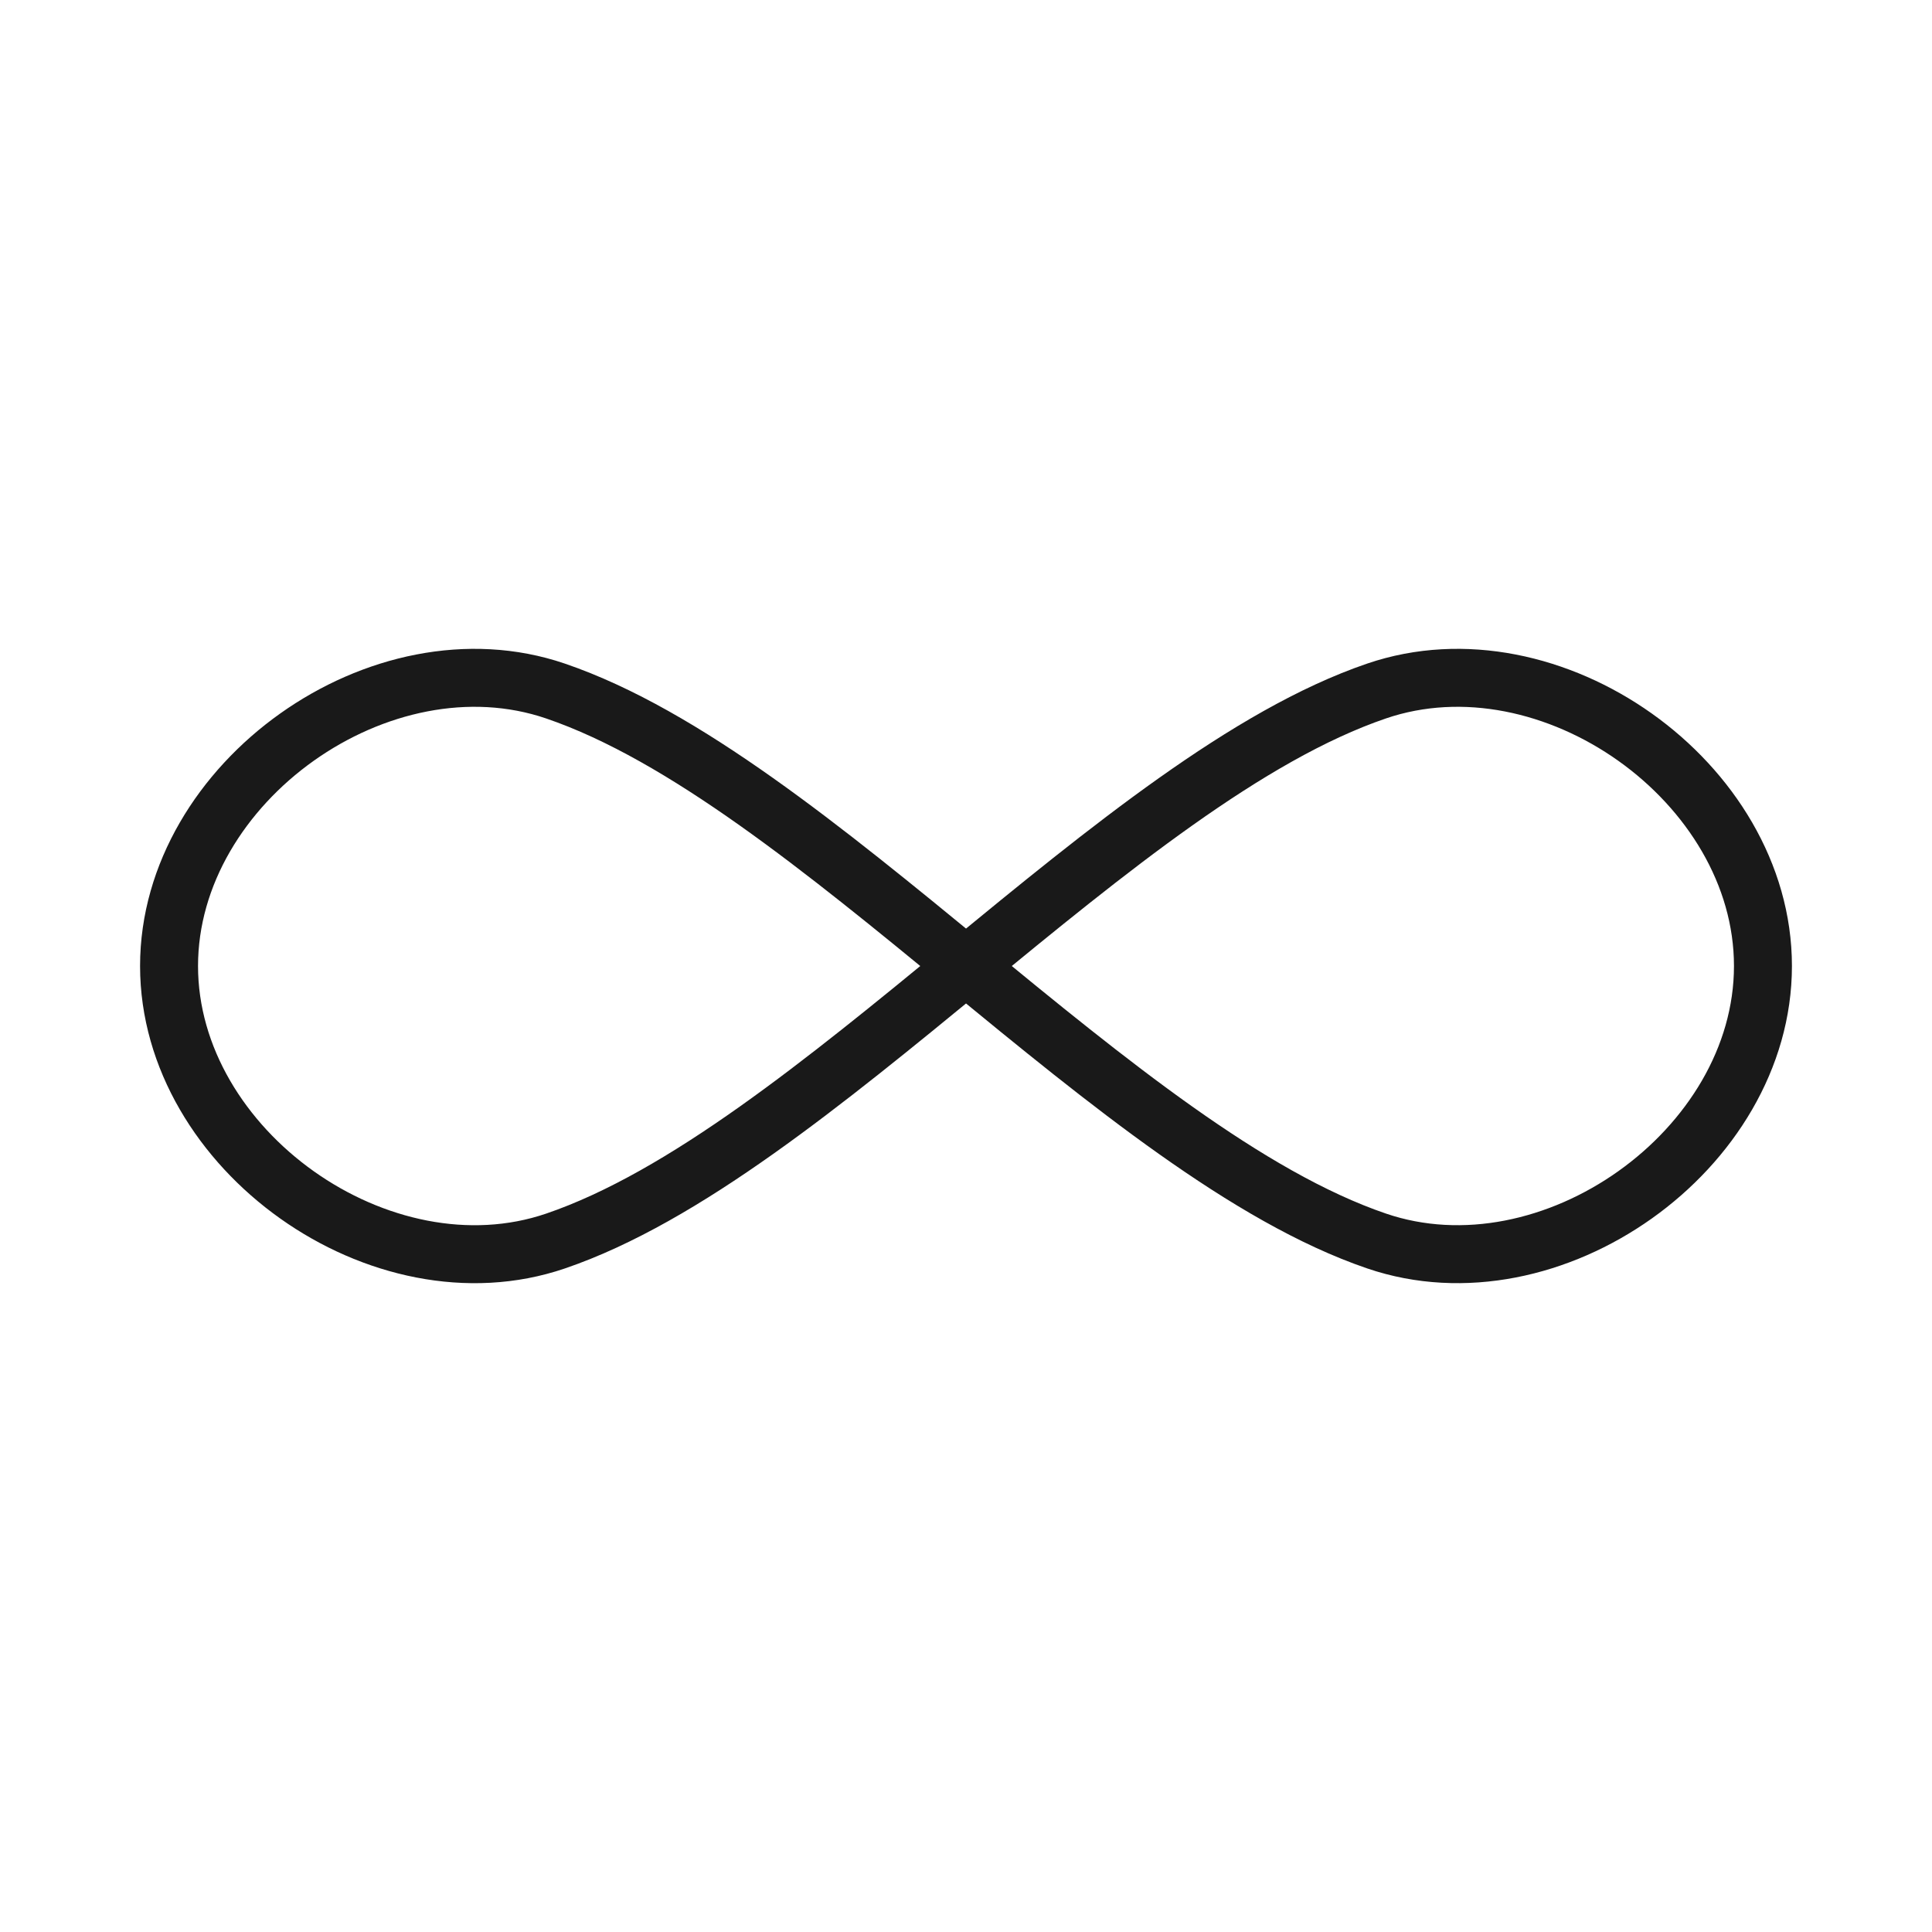 <svg width="400" height="400" viewBox="0 0 400 400" fill="none" xmlns="http://www.w3.org/2000/svg">
<path d="M284.99 256.93C321.06 269.25 365 238.12 365 200C365 161.88 321.06 130.75 284.99 143.07C231.56 161.3 168.45 238.71 115.02 256.94C78.94 269.25 35 238.12 35 200C35 161.88 78.94 130.75 115.01 143.07C168.44 161.3 231.56 238.7 284.99 256.93Z" stroke="#191919" stroke-width="12" stroke-miterlimit="10" stroke-linecap="round" stroke-linejoin="round"/>
</svg>
